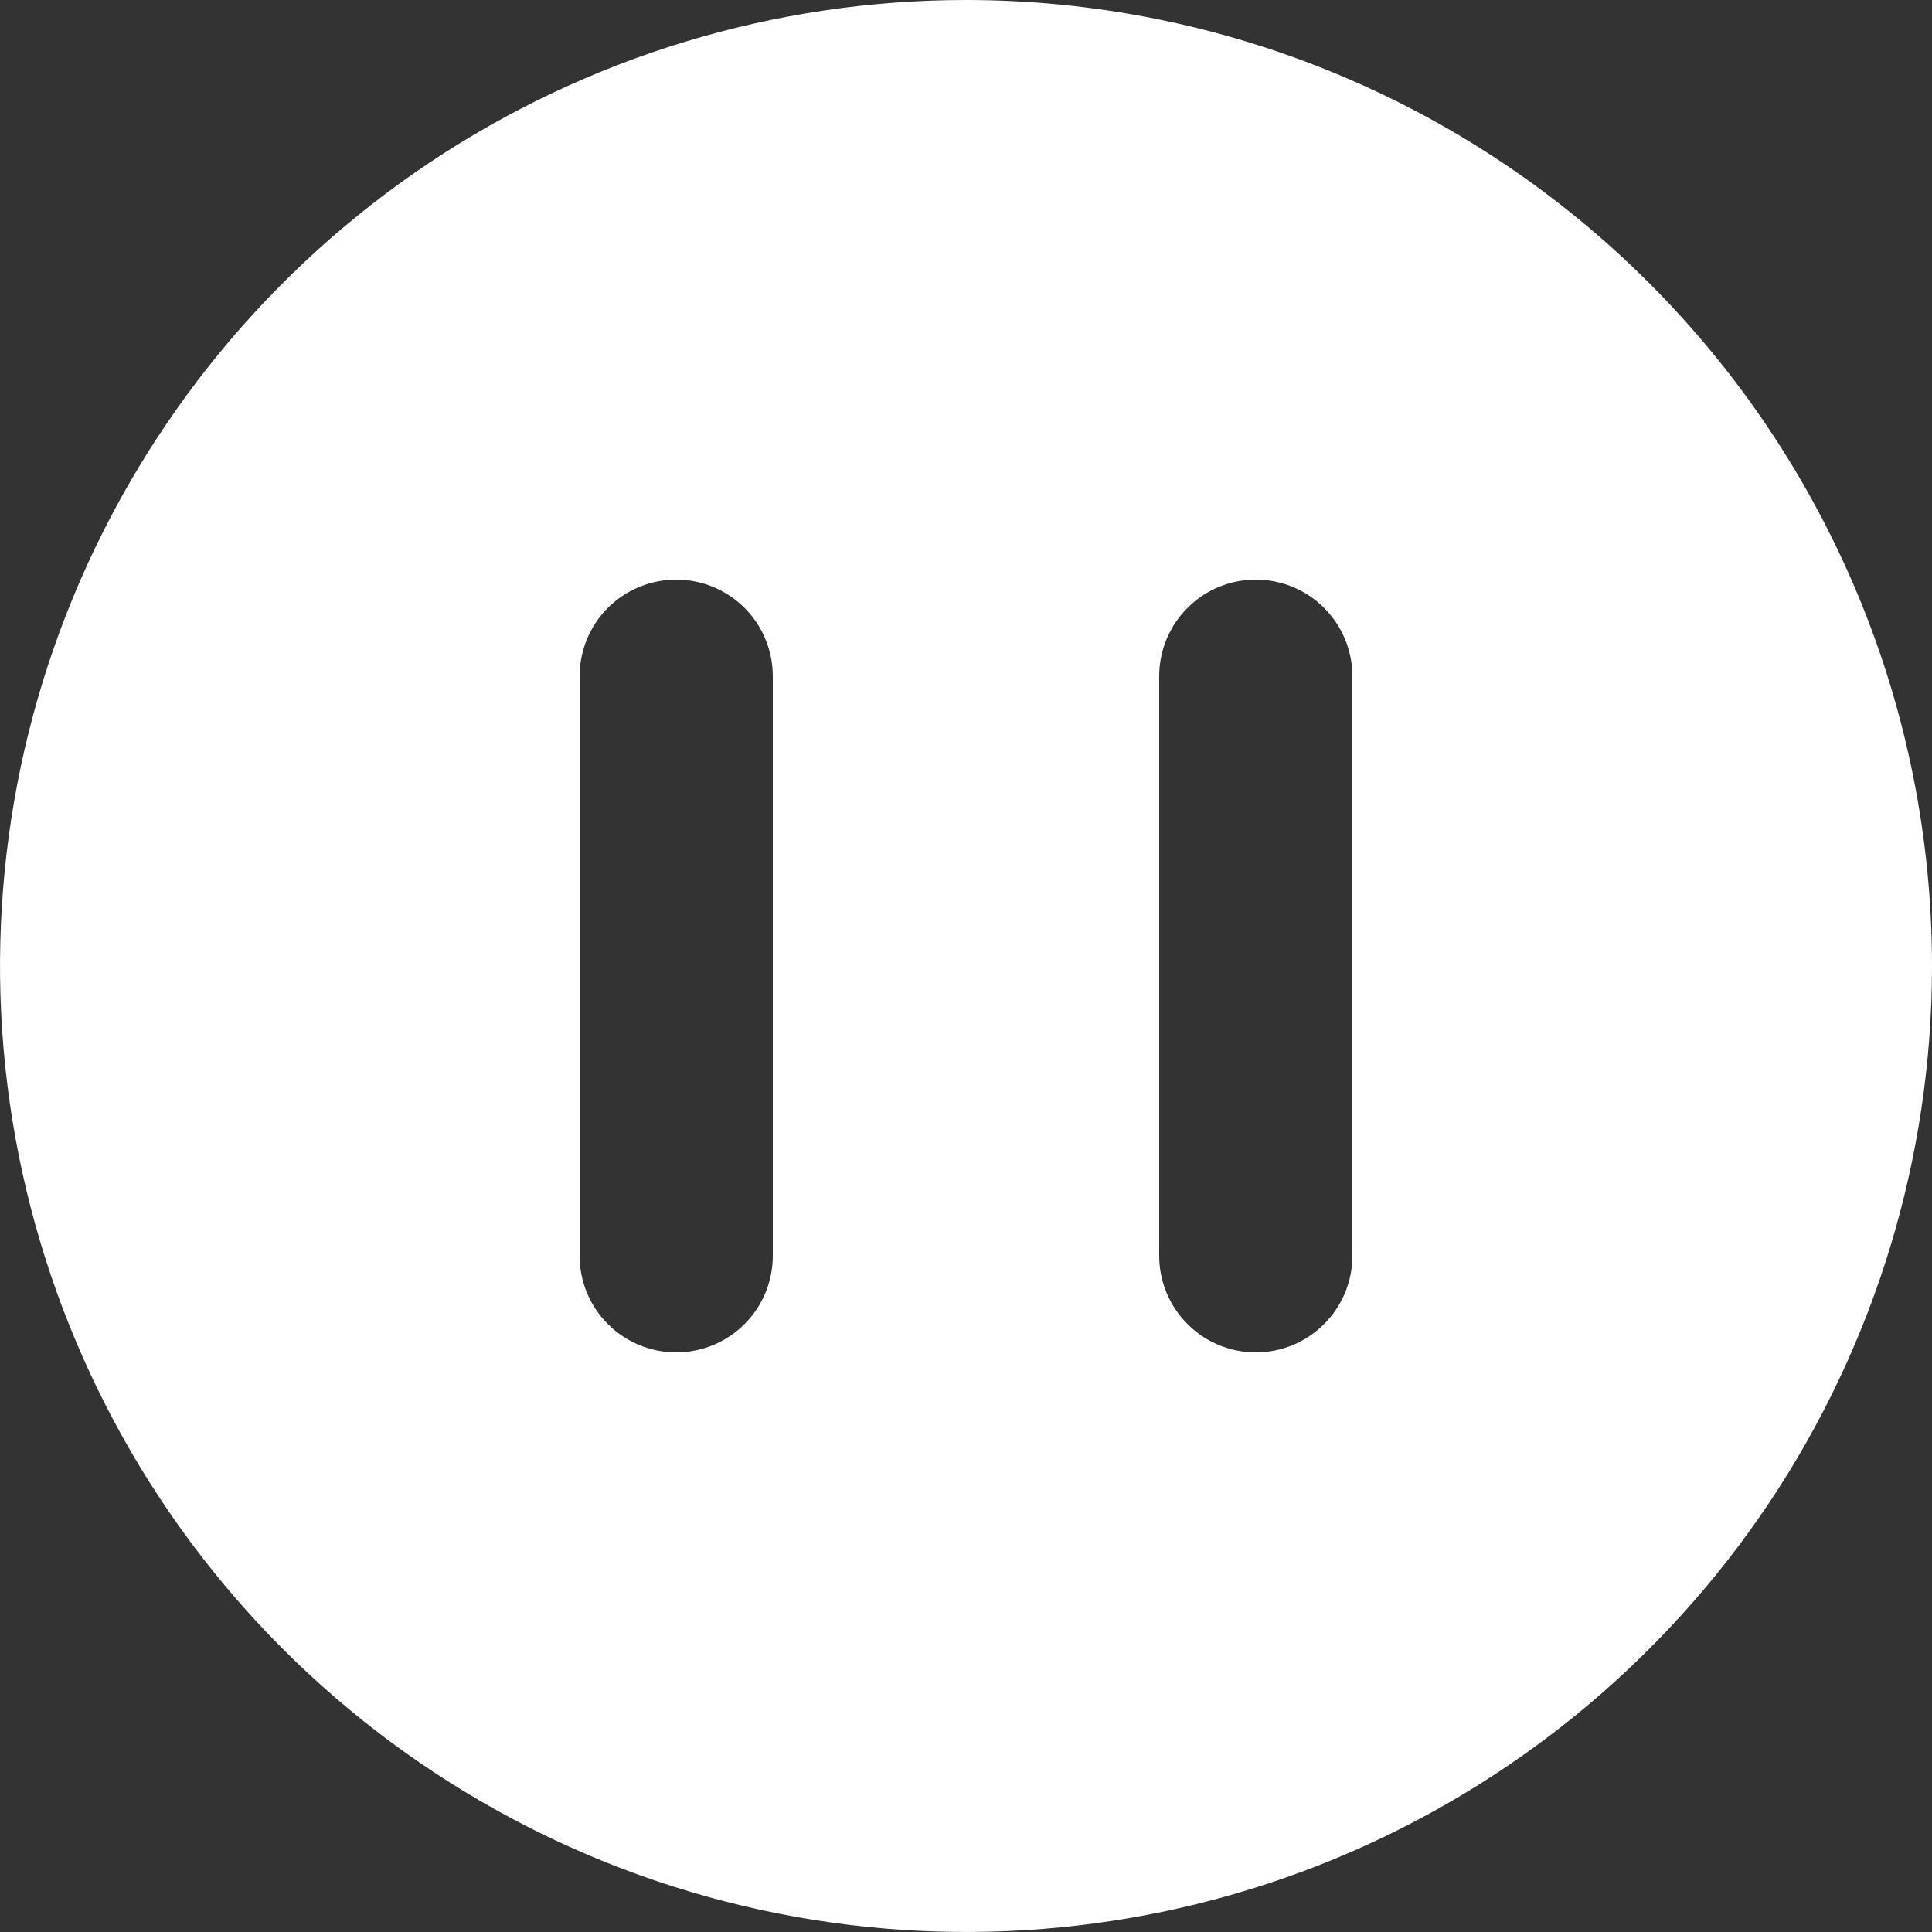 <svg width="24" height="24" viewBox="0 0 24 24" fill="none" xmlns="http://www.w3.org/2000/svg">
<rect x="0" y="0" width="24" height="24" fill="#333333" stroke="none"/>
<path d="M12 0C9.627 0 7.307 0.704 5.333 2.022C3.36 3.341 1.822 5.215 0.913 7.408C0.005 9.601 -0.232 12.013 0.231 14.341C0.694 16.669 1.836 18.807 3.515 20.485C5.193 22.163 7.331 23.306 9.659 23.769C11.987 24.232 14.399 23.995 16.592 23.087C18.785 22.178 20.659 20.64 21.978 18.667C23.296 16.693 24 14.373 24 12C24 10.424 23.69 8.864 23.087 7.408C22.483 5.952 21.6 4.629 20.485 3.515C19.371 2.4 18.048 1.516 16.592 0.913C15.136 0.31 13.576 0 12 0V0ZM9.6 15.6C9.6 15.918 9.474 16.224 9.249 16.448C9.023 16.674 8.718 16.8 8.4 16.8C8.082 16.8 7.777 16.674 7.551 16.448C7.326 16.224 7.2 15.918 7.2 15.6V8.4C7.2 8.082 7.326 7.777 7.551 7.551C7.777 7.326 8.082 7.2 8.4 7.2C8.718 7.2 9.023 7.326 9.249 7.551C9.474 7.777 9.6 8.082 9.6 8.4V15.6ZM16.8 15.6C16.8 15.918 16.674 16.224 16.448 16.448C16.224 16.674 15.918 16.8 15.6 16.8C15.282 16.8 14.976 16.674 14.752 16.448C14.526 16.224 14.4 15.918 14.4 15.6V8.4C14.4 8.082 14.526 7.777 14.752 7.551C14.976 7.326 15.282 7.2 15.6 7.2C15.918 7.2 16.224 7.326 16.448 7.551C16.674 7.777 16.8 8.082 16.8 8.4V15.6Z" fill="white"/>
</svg>
